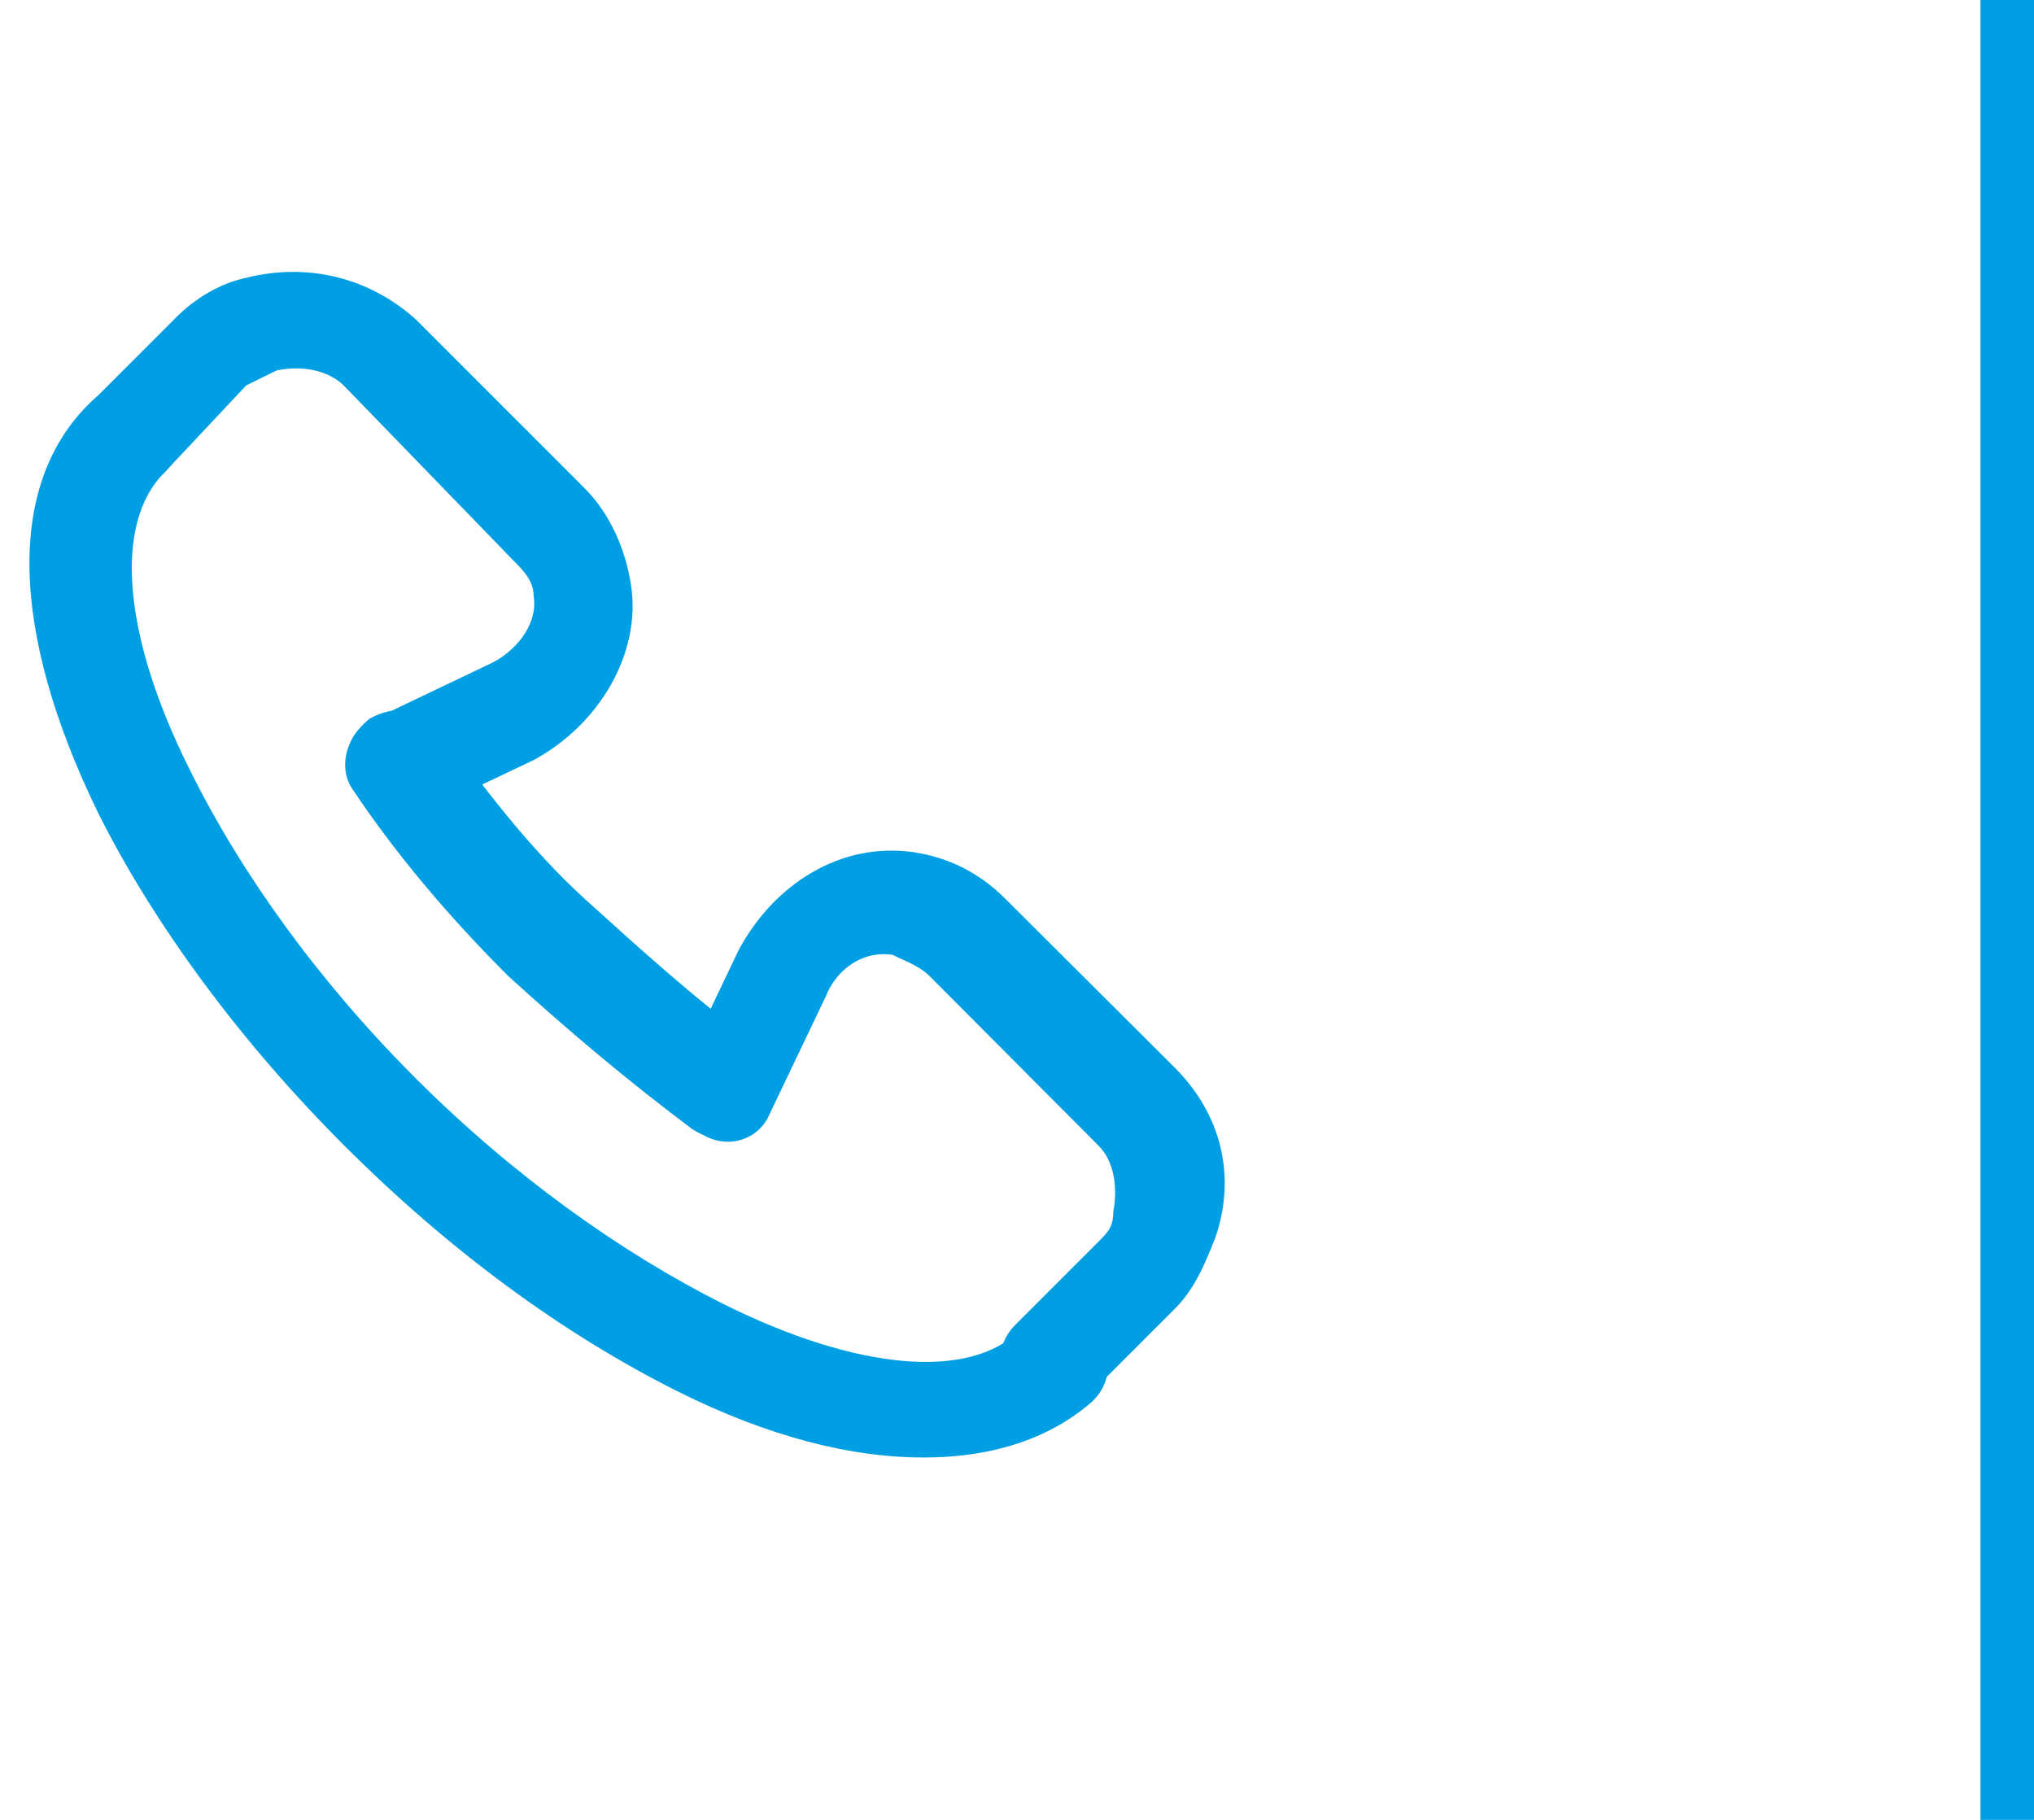 <?xml version="1.0" encoding="utf-8"?>
<!-- Generator: Avocode 2.6.0 - http://avocode.com -->
<svg height="34" width="38" xmlns:xlink="http://www.w3.org/1999/xlink" xmlns="http://www.w3.org/2000/svg" viewBox="0 0 38 34">
    <path stroke-linejoin="miter" stroke-linecap="square" stroke-width="1" stroke="#009ee2" fill="none" fill-rule="evenodd" d="M 37.5 0.5 L 37.5 33.5" />
    <path fill="#009ee2" fill-rule="evenodd" d="M 17.25 27.23 C 15.91 27.23 14.37 26.85 12.65 25.99 C 10.54 24.93 8.43 23.4 6.42 21.39 C 4.5 19.47 2.87 17.27 1.82 15.16 C 0.19 11.8 0.1 9.02 1.72 7.49 C 2.11 7.11 2.68 7.11 3.07 7.49 C 3.45 7.87 3.45 8.45 3.07 8.83 C 2.11 9.79 2.3 11.9 3.55 14.39 C 4.5 16.31 5.94 18.32 7.76 20.14 C 9.58 21.96 11.6 23.4 13.51 24.36 C 16 25.6 18.11 25.8 19.07 24.84 C 19.45 24.45 20.03 24.45 20.41 24.84 C 20.8 25.22 20.8 25.8 20.41 26.18 C 19.65 26.85 18.59 27.23 17.25 27.23 L 17.25 27.23 Z M 17.25 27.23" />
    <path fill="#009ee2" fill-rule="evenodd" d="M 7.48 15.25 C 7.09 15.25 6.8 15.06 6.61 14.68 C 6.33 14.2 6.52 13.62 7 13.43 L 9.2 12.38 C 9.58 12.19 10.06 11.71 9.97 11.13 C 9.97 10.85 9.77 10.65 9.58 10.46 L 6.42 7.2 C 6.13 6.92 5.65 6.82 5.17 6.92 C 4.98 7.01 4.79 7.11 4.6 7.2 L 3.07 8.83 C 2.68 9.22 2.11 9.22 1.73 8.83 C 1.34 8.45 1.34 7.87 1.73 7.49 L 3.26 5.96 C 3.64 5.57 4.12 5.29 4.6 5.19 C 5.75 4.9 6.9 5.19 7.76 5.96 L 10.92 9.12 C 11.4 9.6 11.69 10.27 11.79 10.94 C 11.98 12.19 11.21 13.53 9.97 14.2 L 7.76 15.25 C 7.76 15.16 7.57 15.25 7.48 15.25 L 7.48 15.25 Z M 7.48 15.25" />
    <path fill="#009ee2" fill-rule="evenodd" d="M 19.65 26.37 C 19.36 26.37 19.17 26.27 18.98 26.08 C 18.59 25.7 18.59 25.12 18.98 24.74 L 20.51 23.21 C 20.7 23.02 20.8 22.92 20.8 22.63 C 20.89 22.15 20.8 21.67 20.51 21.39 L 17.35 18.22 C 17.15 18.03 16.87 17.94 16.68 17.84 C 16.1 17.75 15.62 18.13 15.43 18.61 L 14.38 20.81 C 14.18 21.29 13.61 21.48 13.13 21.2 C 12.65 21 12.46 20.43 12.75 19.95 L 13.8 17.75 C 14.47 16.5 15.72 15.73 17.06 15.92 C 17.73 16.02 18.3 16.31 18.78 16.79 L 21.95 19.95 C 22.81 20.81 23.1 21.96 22.71 23.11 C 22.52 23.59 22.33 24.07 21.95 24.45 L 20.32 26.08 C 20.13 26.27 19.93 26.37 19.65 26.37 L 19.65 26.37 Z M 19.65 26.37" />
    <path fill="#009ee2" fill-rule="evenodd" d="M 13.51 21.29 C 13.32 21.29 13.13 21.2 12.94 21.1 C 11.79 20.24 10.64 19.28 9.49 18.23 C 8.34 17.08 7.38 15.93 6.61 14.78 C 6.32 14.39 6.42 13.82 6.9 13.43 C 7.38 13.15 7.95 13.24 8.24 13.63 C 9.01 14.68 9.87 15.83 10.92 16.79 C 11.98 17.75 13.03 18.7 14.09 19.47 C 14.57 19.76 14.66 20.33 14.28 20.81 C 14.18 21.2 13.9 21.29 13.51 21.29 L 13.51 21.29 Z M 13.51 21.29" />
</svg>